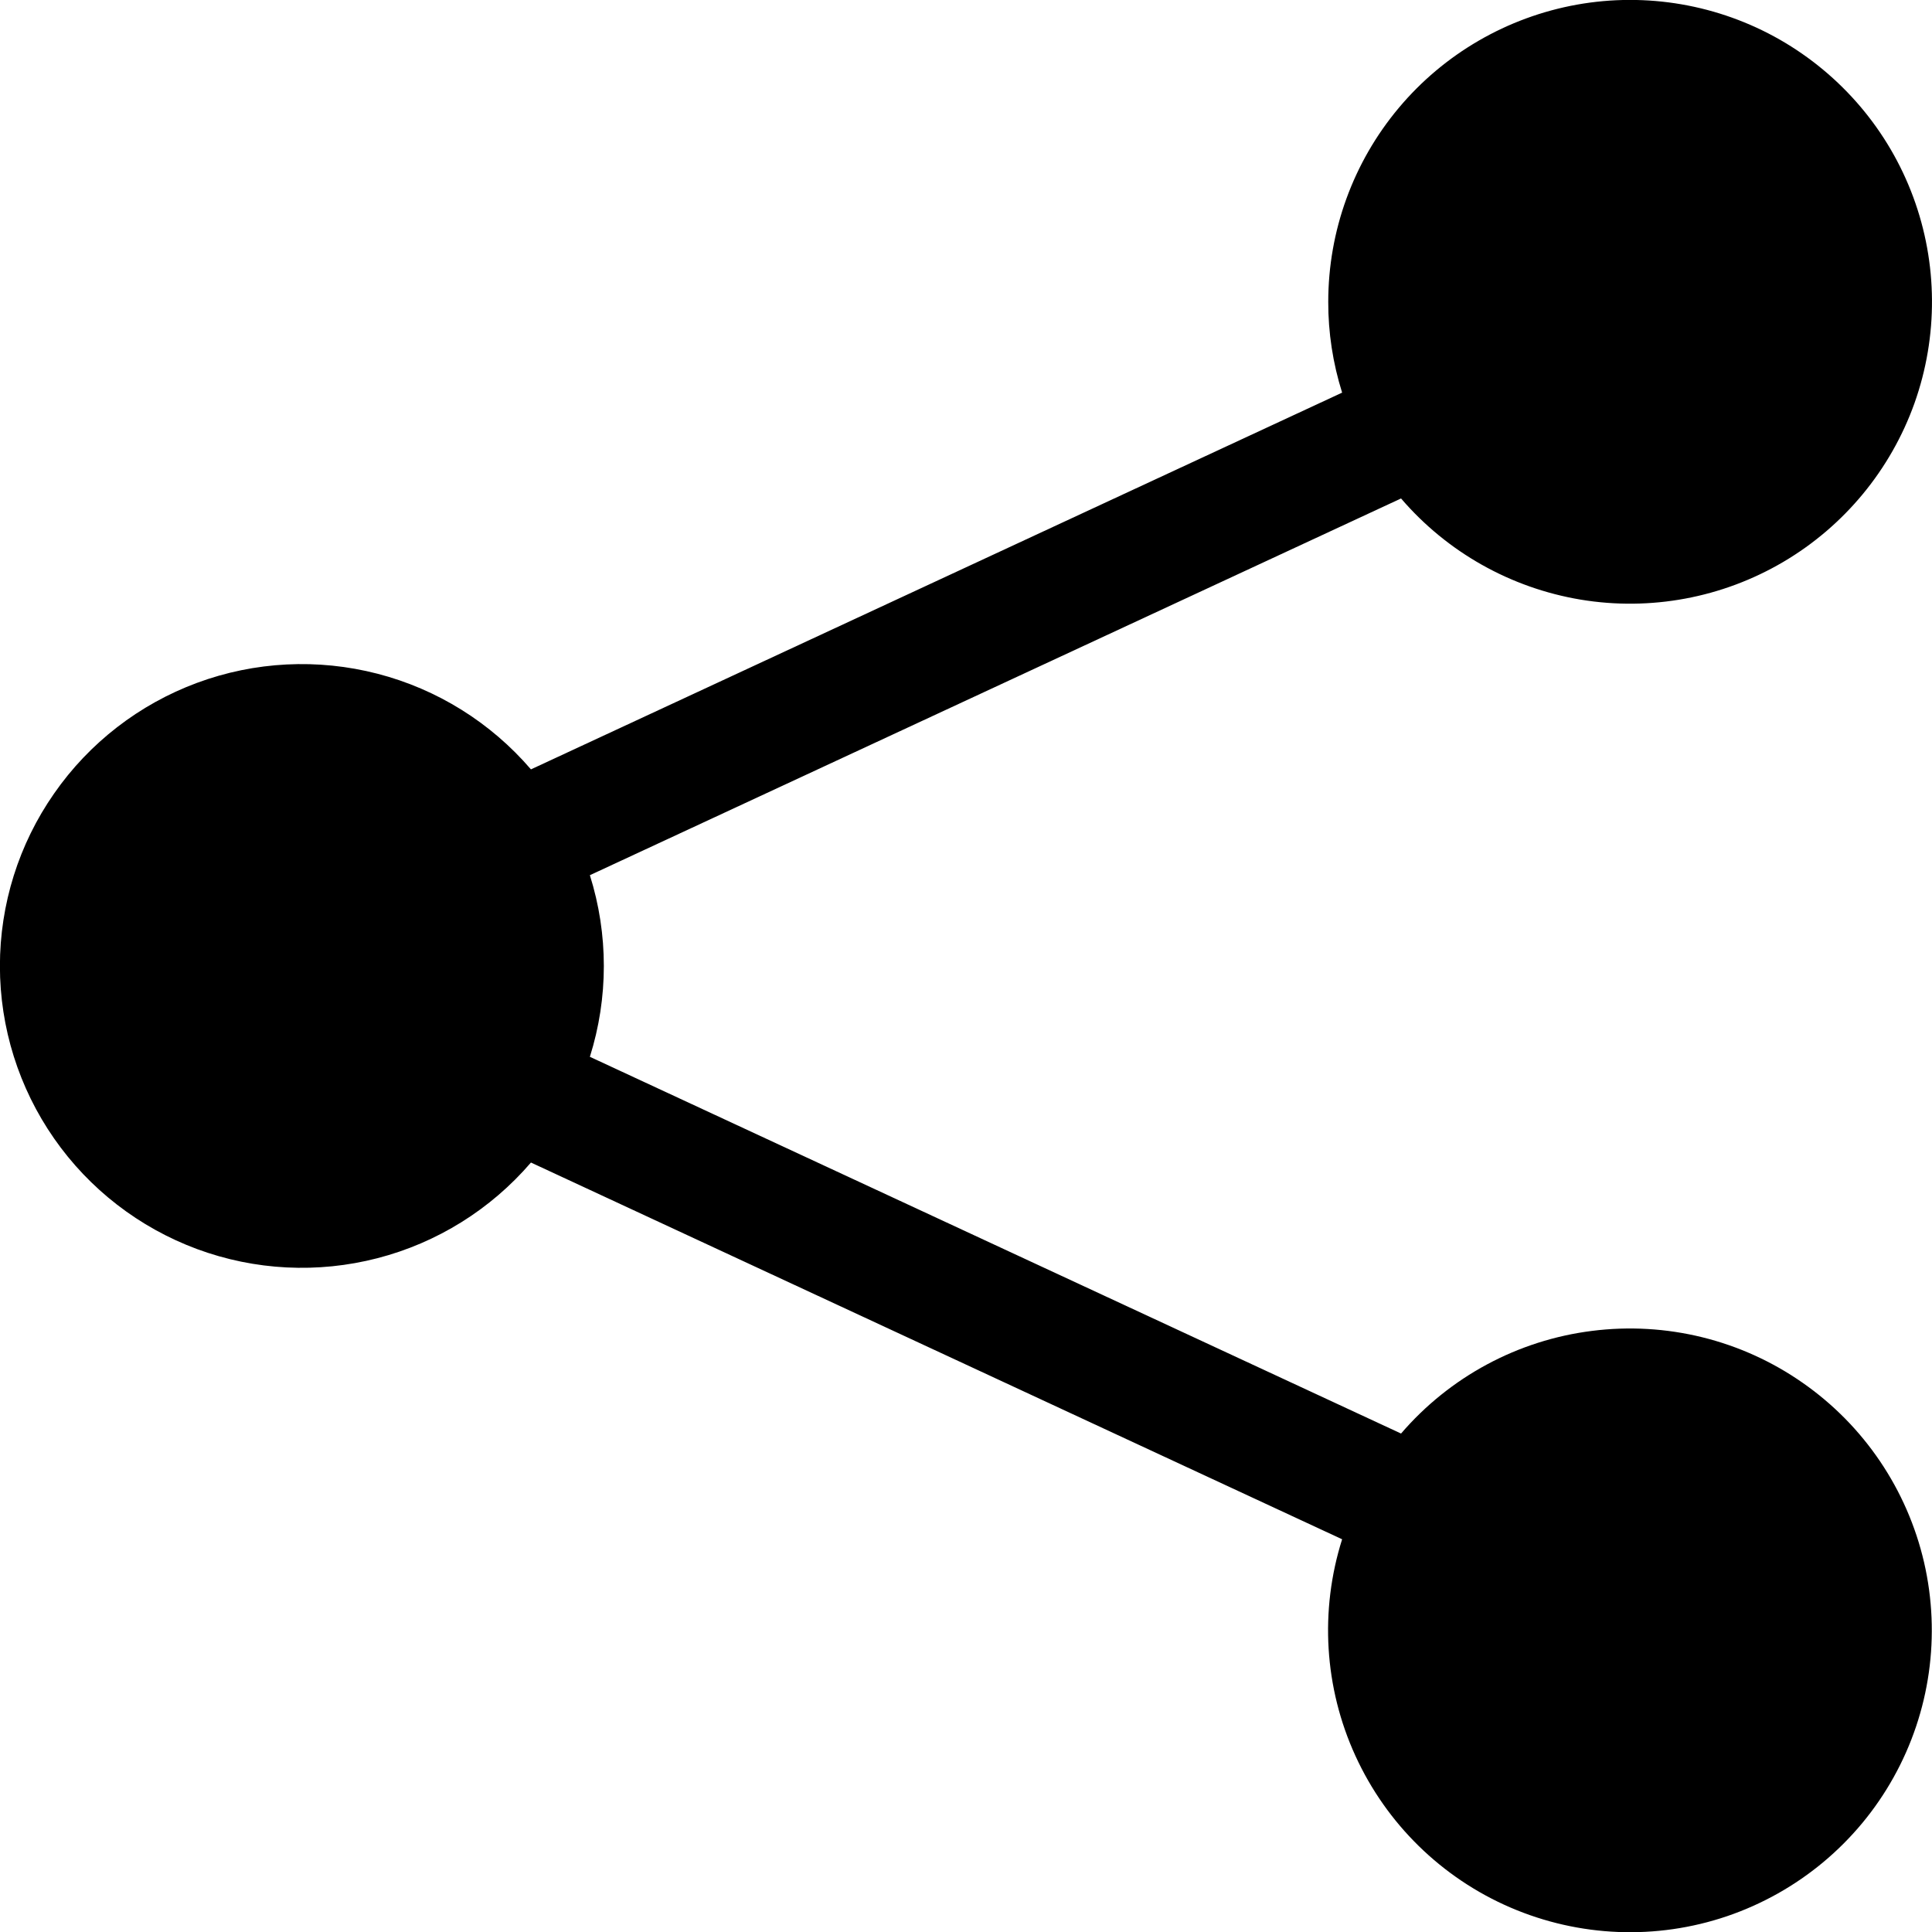 <svg width="22" height="22" viewBox="0 0 22 22" fill="none" xmlns="http://www.w3.org/2000/svg">
<path d="M15.125 3.437C15.125 2.631 15.408 1.85 15.926 1.231C16.443 0.613 17.162 0.196 17.956 0.053C18.749 -0.089 19.568 0.052 20.268 0.452C20.968 0.853 21.506 1.486 21.786 2.243C22.066 2.999 22.071 3.83 21.801 4.59C21.53 5.349 21.001 5.99 20.306 6.399C19.611 6.808 18.794 6.96 17.999 6.828C17.203 6.695 16.479 6.288 15.954 5.676L6.717 9.966C6.929 10.639 6.929 11.361 6.717 12.034L15.954 16.324C16.509 15.678 17.284 15.261 18.129 15.155C18.974 15.048 19.829 15.258 20.527 15.746C21.226 16.233 21.718 16.962 21.91 17.792C22.101 18.622 21.978 19.494 21.563 20.238C21.149 20.982 20.473 21.545 19.666 21.82C18.86 22.094 17.981 22.058 17.199 21.721C16.417 21.384 15.788 20.768 15.434 19.993C15.08 19.219 15.026 18.34 15.283 17.528L6.046 13.238C5.588 13.771 4.979 14.151 4.299 14.327C3.619 14.503 2.902 14.467 2.243 14.223C1.585 13.979 1.017 13.54 0.616 12.964C0.214 12.387 -0.001 11.702 -0.001 11C-0.001 10.297 0.214 9.612 0.616 9.036C1.017 8.459 1.585 8.02 2.243 7.776C2.902 7.532 3.619 7.496 4.299 7.672C4.979 7.848 5.588 8.228 6.046 8.761L15.283 4.471C15.178 4.137 15.124 3.788 15.125 3.437Z" fill="black"/>
</svg>
